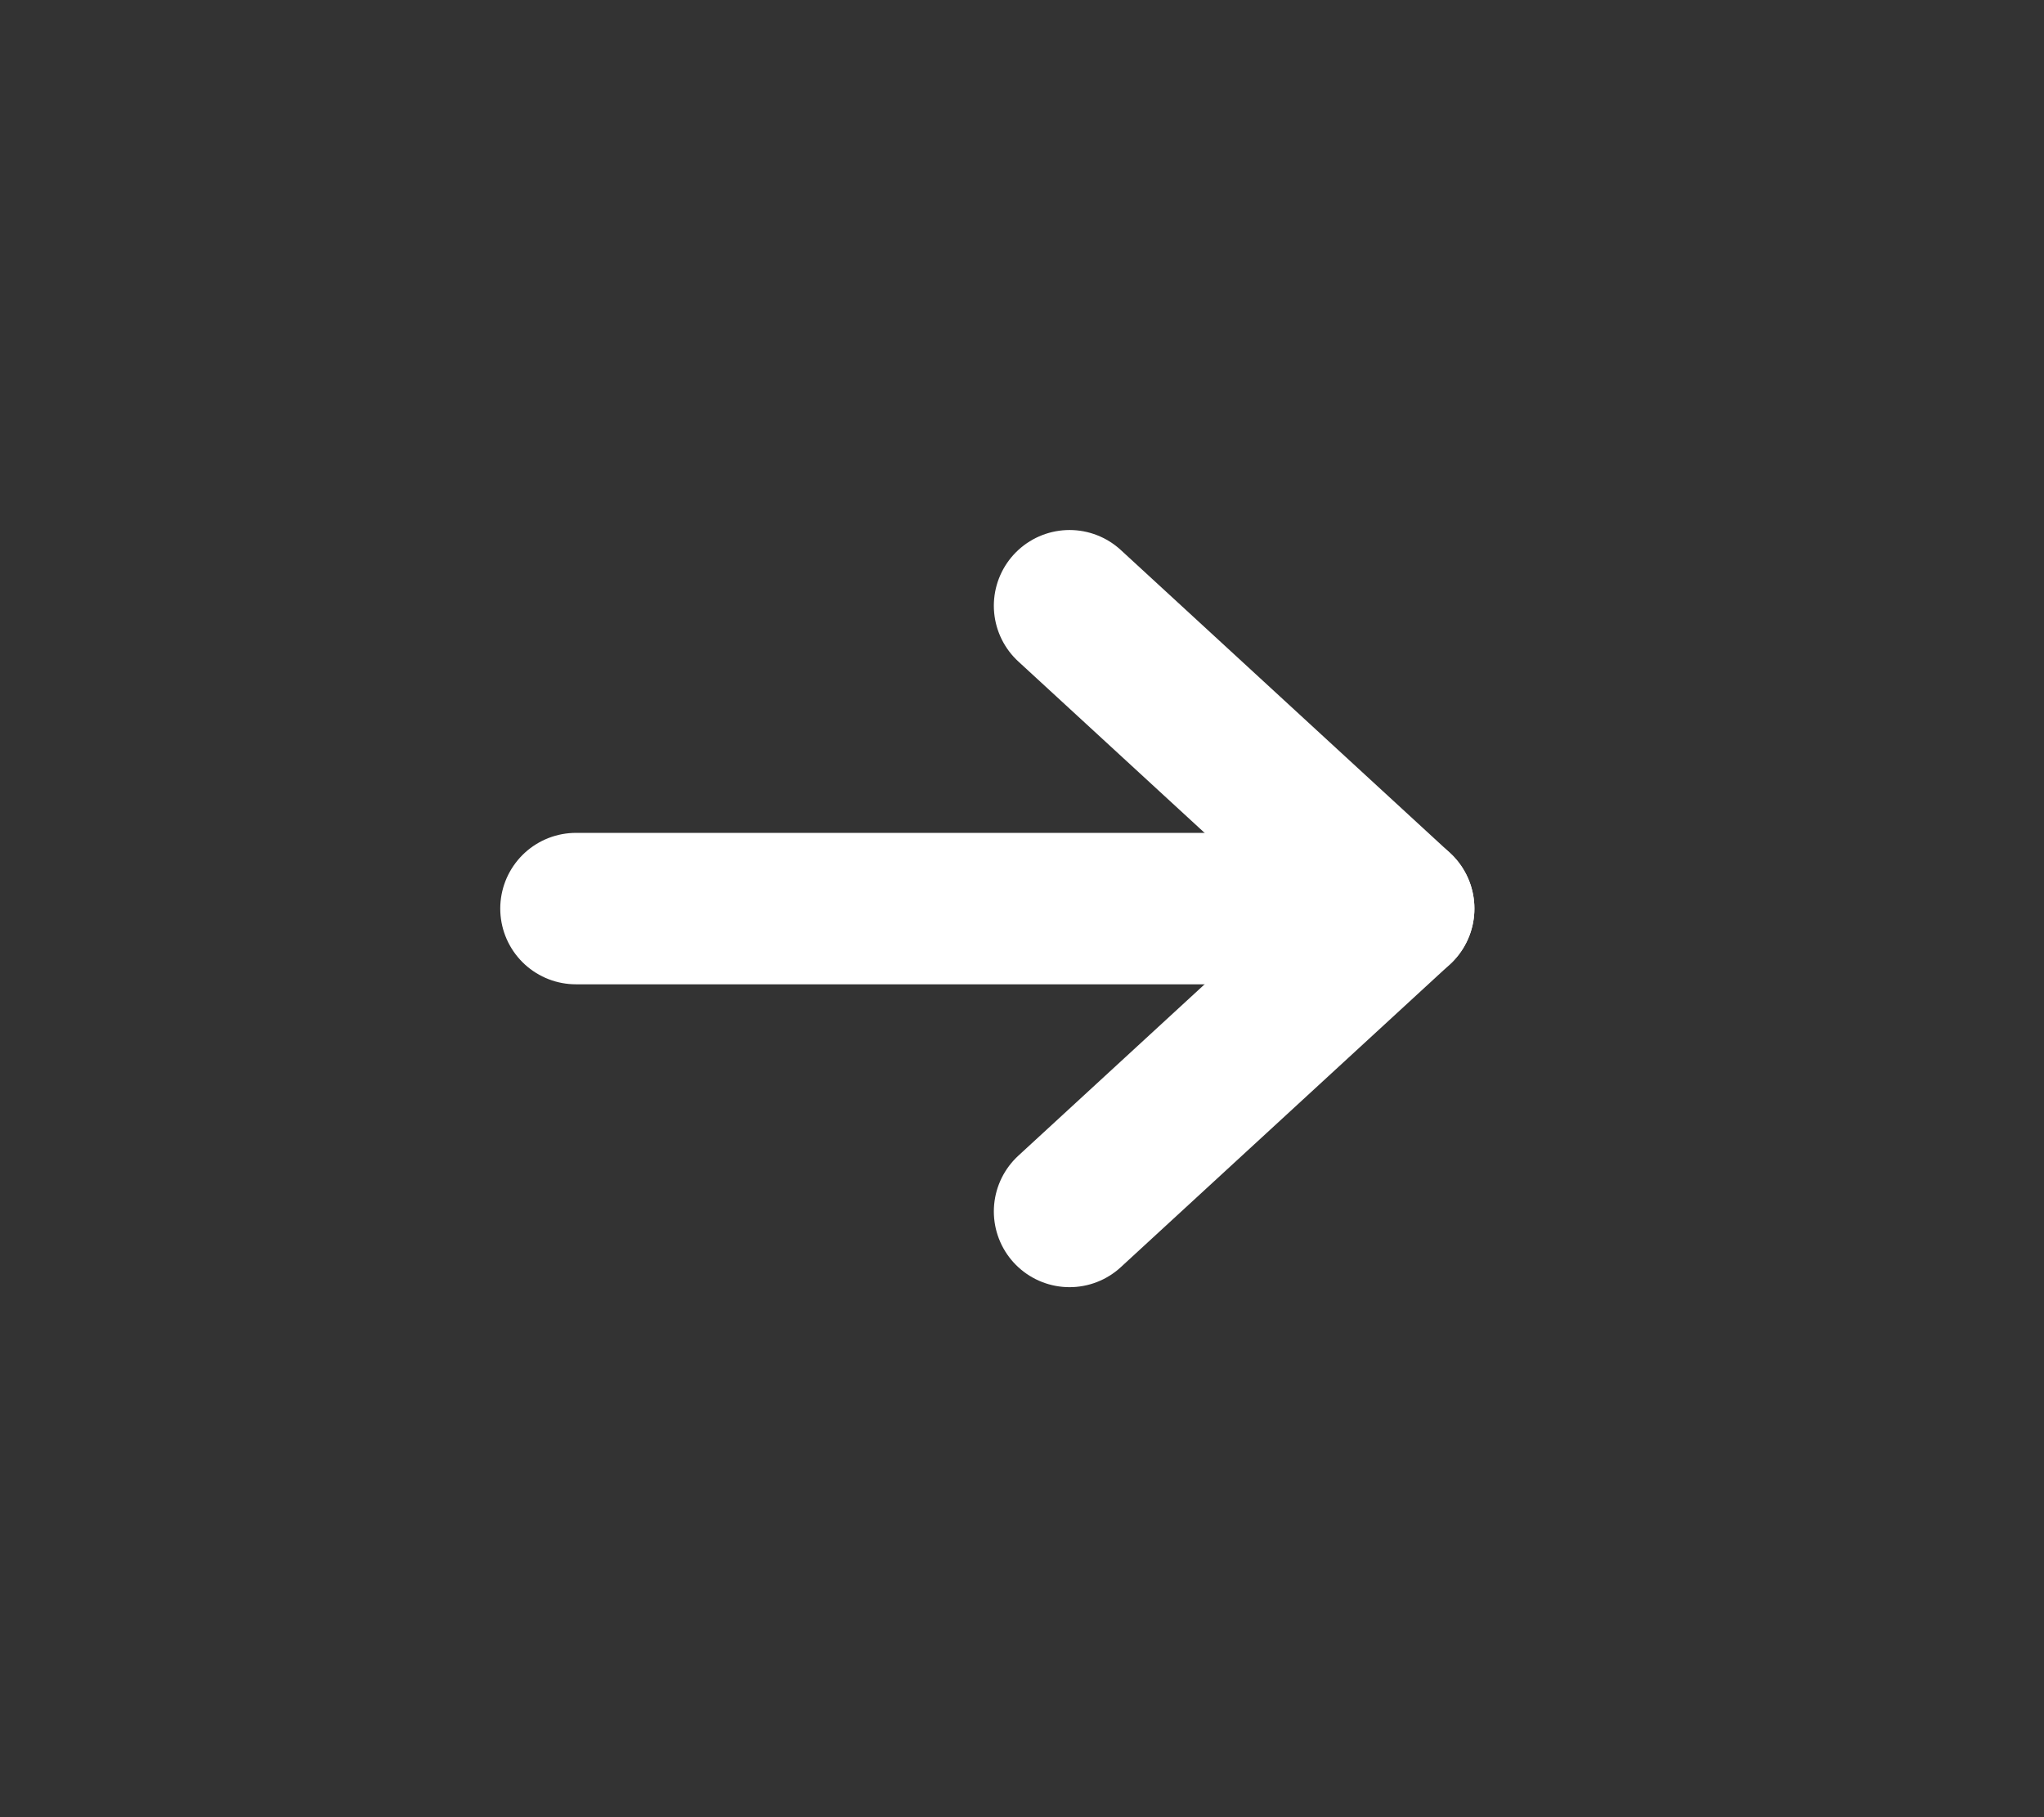 <svg width="27" height="24" viewBox="0 0 27 24" fill="none" xmlns="http://www.w3.org/2000/svg">
<rect x="0" y="0" width="27" height="24" fill="#333333" stroke="none"/>
<path d="M7.608 12H18.476" stroke="#FFFFFF" stroke-width="2" stroke-linecap="round" stroke-linejoin="round"/>
<path d="M14.128 8L18.476 12L14.128 16" stroke="#FFFFFF" stroke-width="2" stroke-linecap="round" stroke-linejoin="round"/>
</svg>
